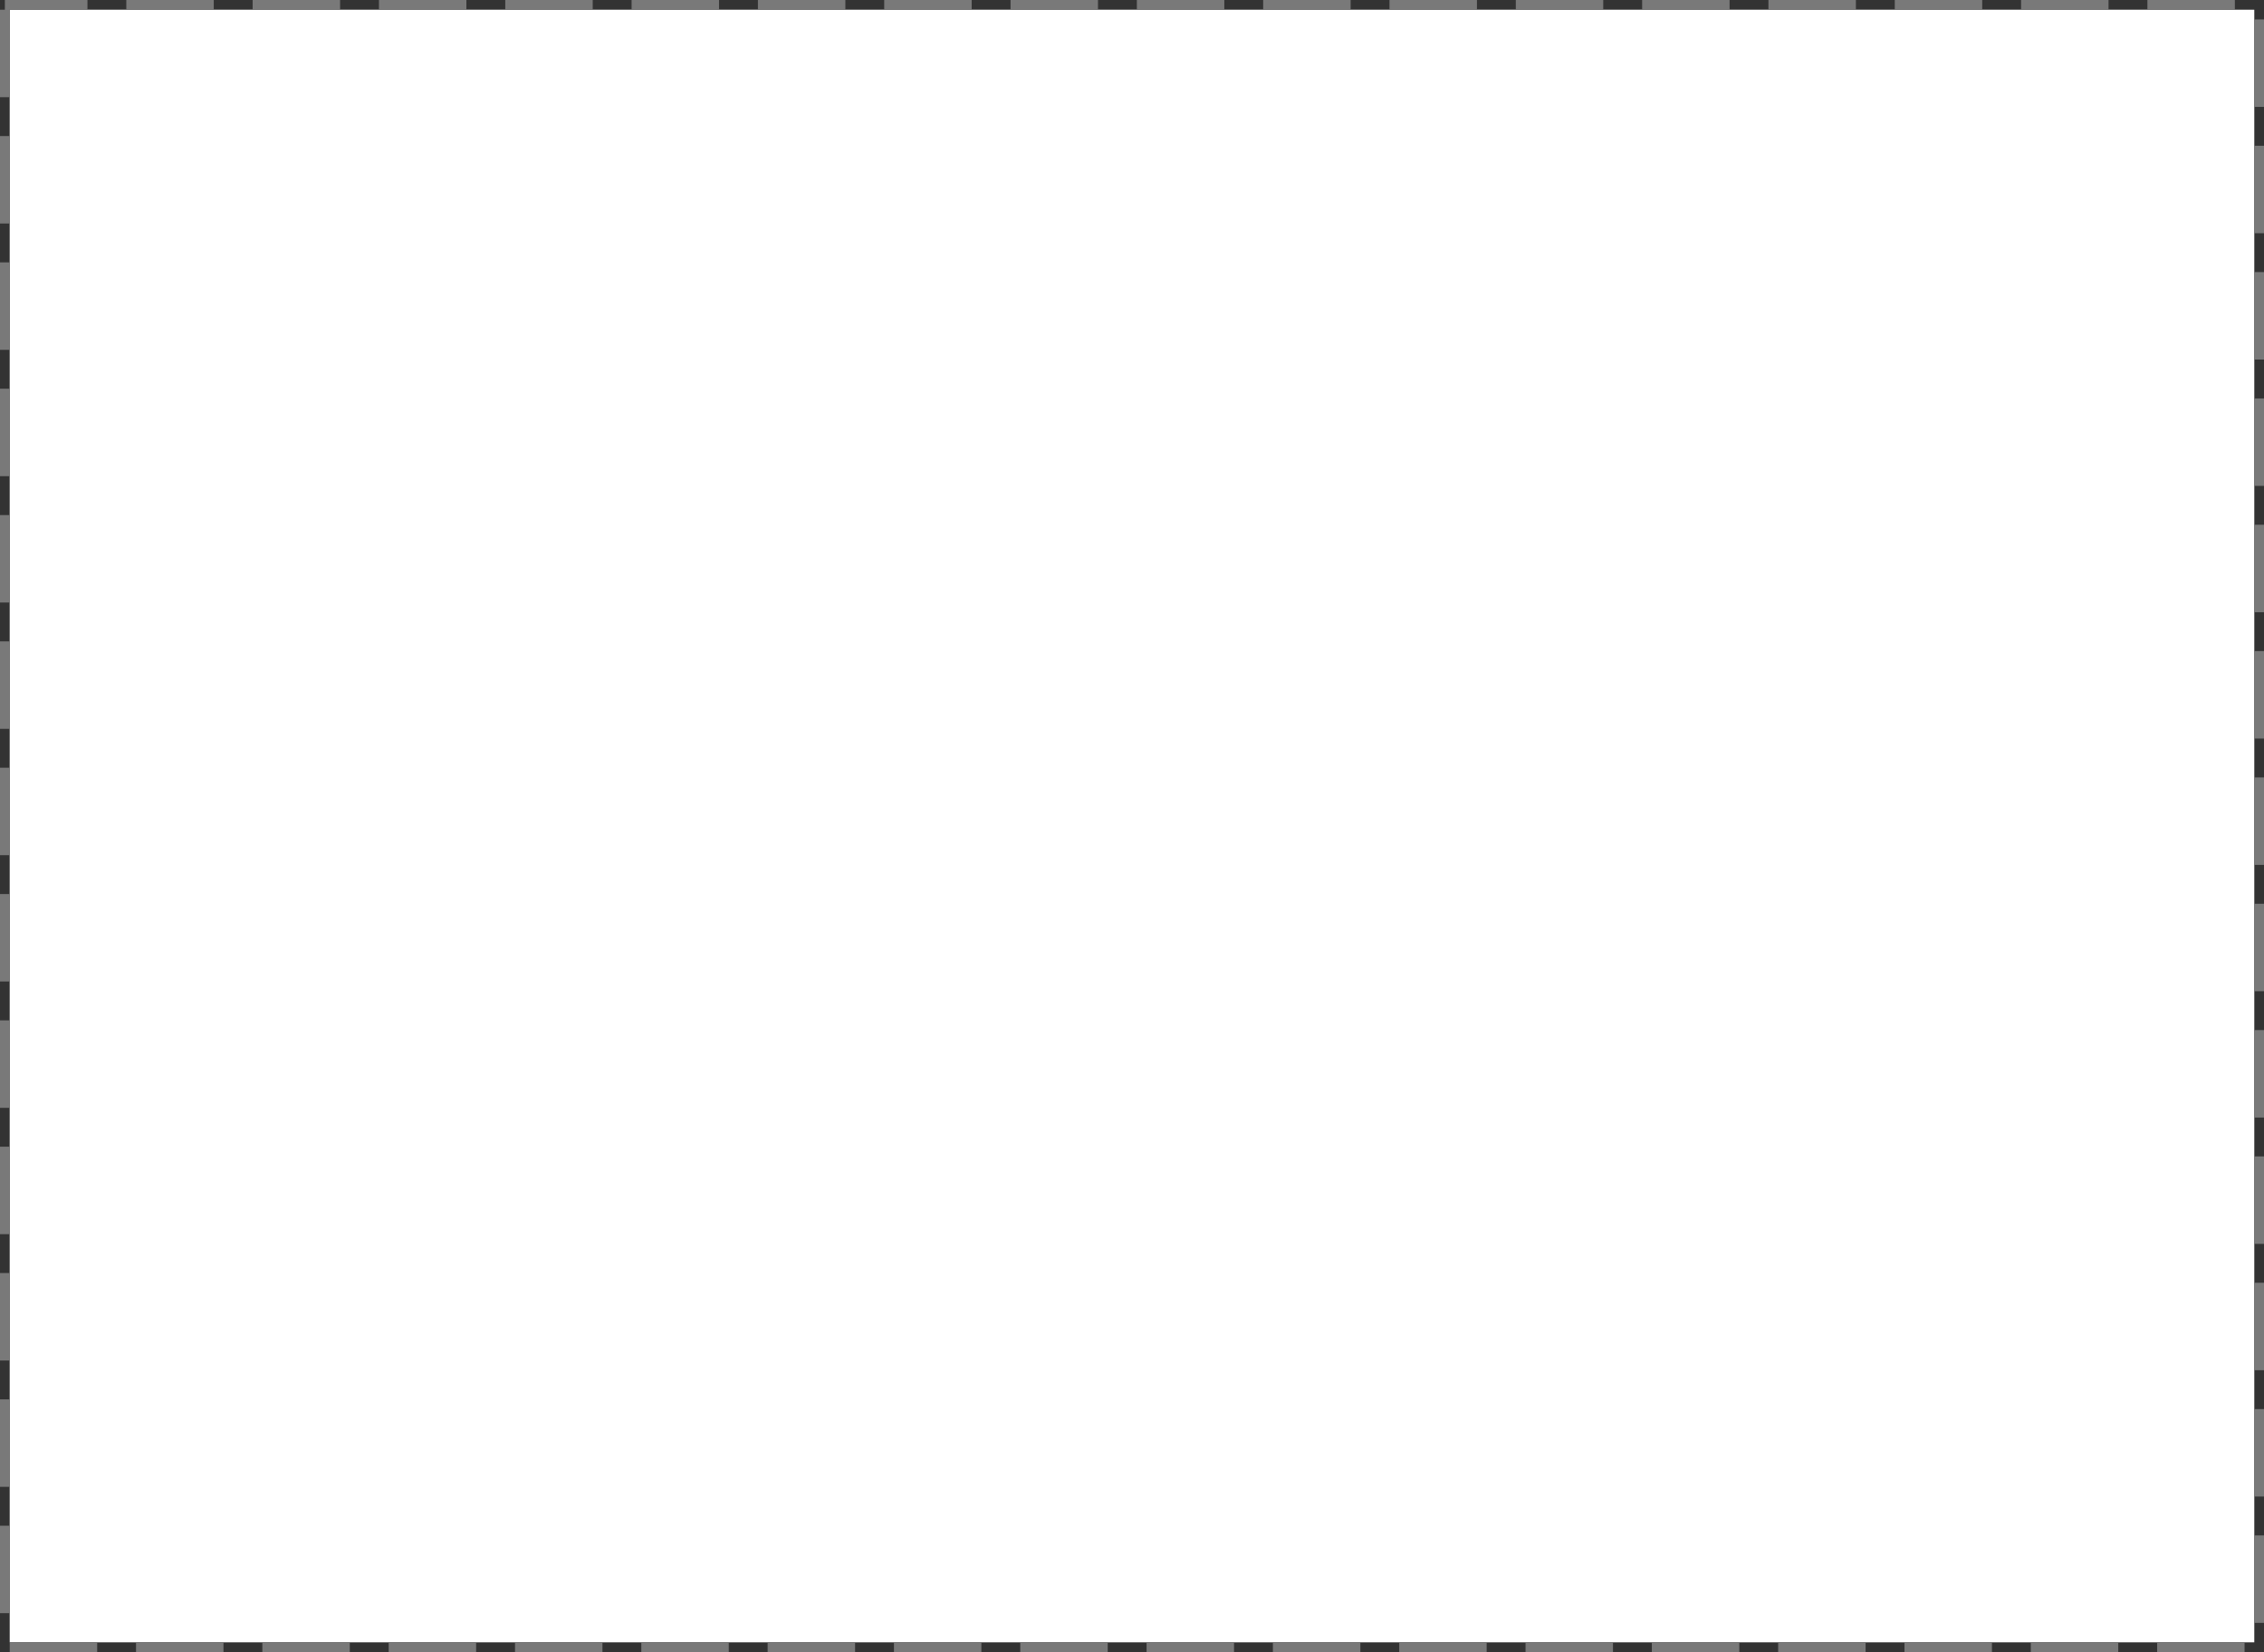 ﻿<?xml version="1.0" encoding="utf-8"?>
<svg version="1.1" xmlns:xlink="http://www.w3.org/1999/xlink" width="233px" height="170px" xmlns="http://www.w3.org/2000/svg">
  <rect width="100%" height="100%" fill="#333333" stroke="none"/>
  <g transform="matrix(1 0 0 1 -368 -328 )">
    <path d="M 369 329  L 600 329  L 600 497  L 369 497  L 369 329  Z " fill-rule="nonzero" fill="#ffffff" stroke="none" />
    <path d="M 368.5 328.5  L 600.5 328.5  L 600.5 497.5  L 368.5 497.5  L 368.5 328.5  Z " stroke-width="1" stroke-dasharray="9,4" stroke="#797979" fill="none" stroke-dashoffset="0.5" />
  </g>
</svg>